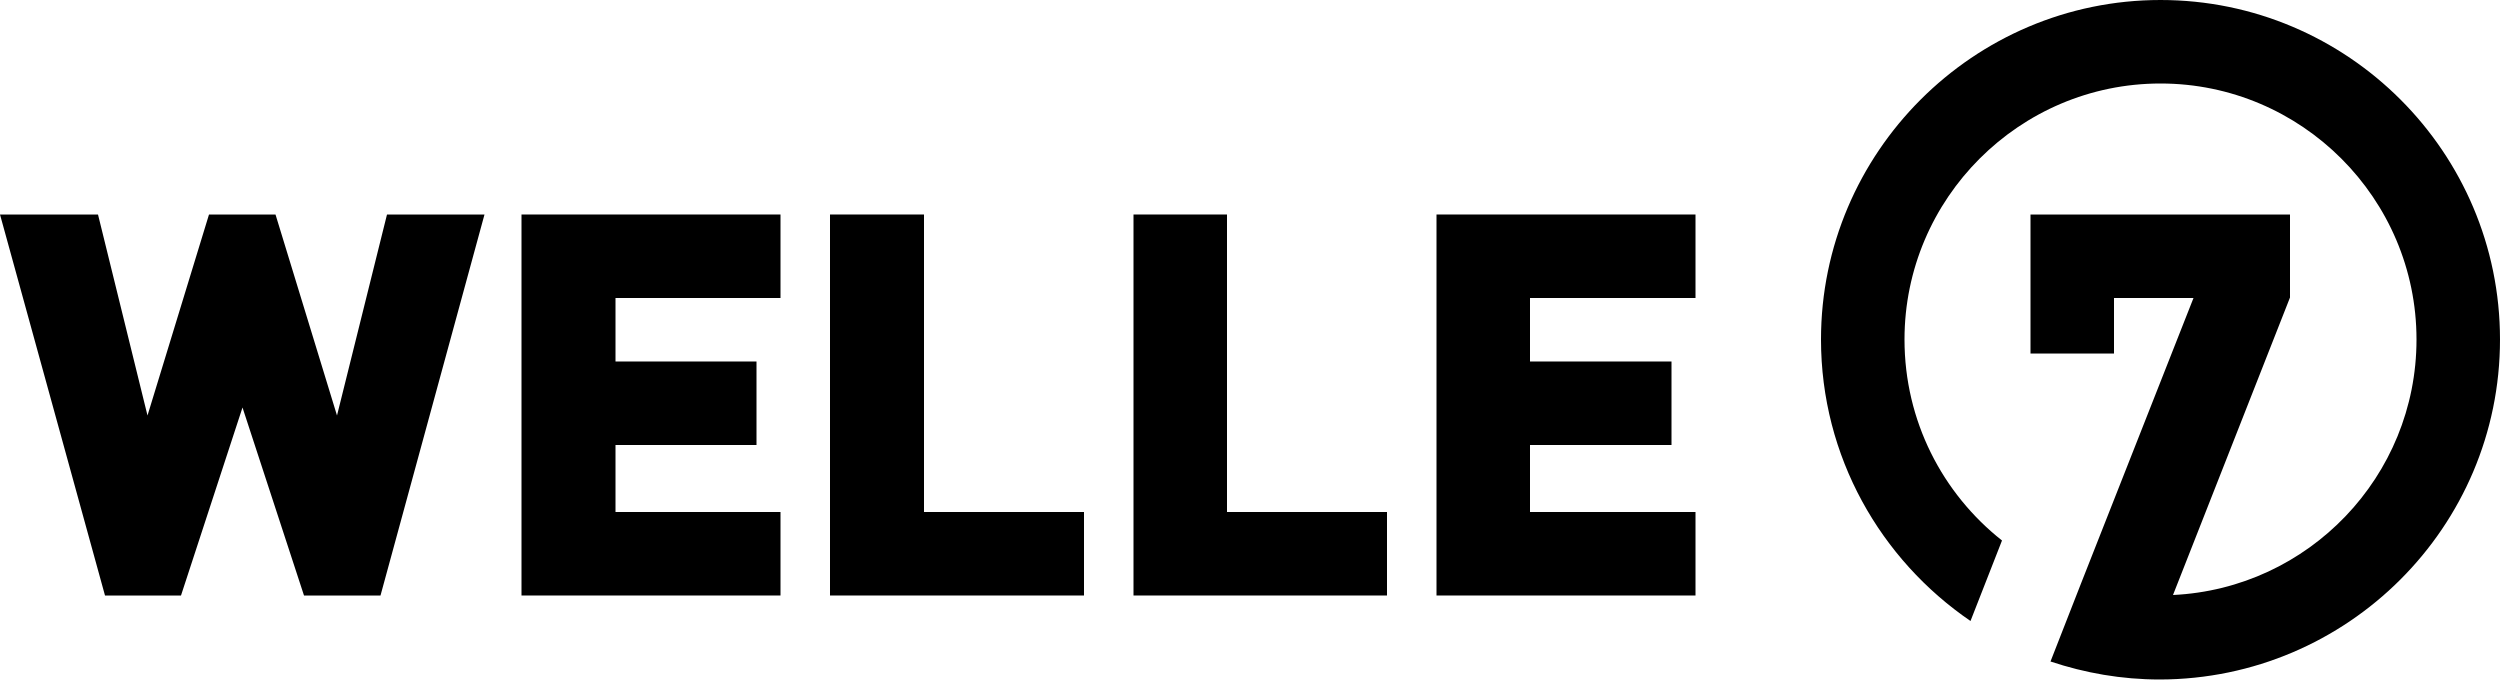 <svg xmlns="http://www.w3.org/2000/svg" version="1.1" x="0" y="0" viewBox="0 0 500 136"
    xml:space="preserve">
            <polygon class="st0 logo__w" points="21 119.1 36.2 119.1 48.5 81.5 60.8 119.1 76.1 119.1 96.9 42.9 77.4 42.9 67.4 83.1 55.1 42.9 41.8 42.9 29.5 83.1 19.6 42.9 0 42.9 "></polygon>
            <polygon class="st0 logo__e" points="156.1 102.4 123.1 102.4 123.1 89 151.3 89 151.3 72.3 123.1 72.3 123.1 59.6 156.1 59.6 156.1 42.9 104.3 42.9 104.3 119.1 156.1 119.1 "></polygon>
            <polygon class="st0 logo__l" points="216.8 102.4 184.8 102.4 184.8 42.9 166 42.9 166 119.1 216.8 119.1 "></polygon>
            <polygon class="st0 logo__l2" points="226.7 119.1 277.4 119.1 277.4 102.4 245.4 102.4 245.4 42.9 226.7 42.9 "></polygon>
            <polygon class="st0 logo__e2" points="339.1 42.9 287.3 42.9 287.3 119.1 339.1 119.1 339.1 102.4 306 102.4 306 89 334.3 89 334.3 72.3 306 72.3 306 59.6 339.1 59.6 "></polygon>
            <path class="st0 logo__7" d="M500 67.9C500 30.4 469.5 0 432.1 0s-67.9 30.5-67.9 67.9c0 23.4 11.9 44 29.9 56.3l6.3-16.1c-11.9-9.4-19.5-23.9-19.5-40.2 0-28.2 23-51.2 51.2-51.2s51.2 23 51.2 51.2c0 27.4-21.6 49.8-48.7 51.1L458 59.5V42.9h-51.9v27.8h16.7V59.6h15.9l-22.5 57.1 0 0 -6.1 15.6c6.9 2.3 14.2 3.6 21.9 3.6C469.5 135.8 500 105.4 500 67.9z"></path>
        </svg>